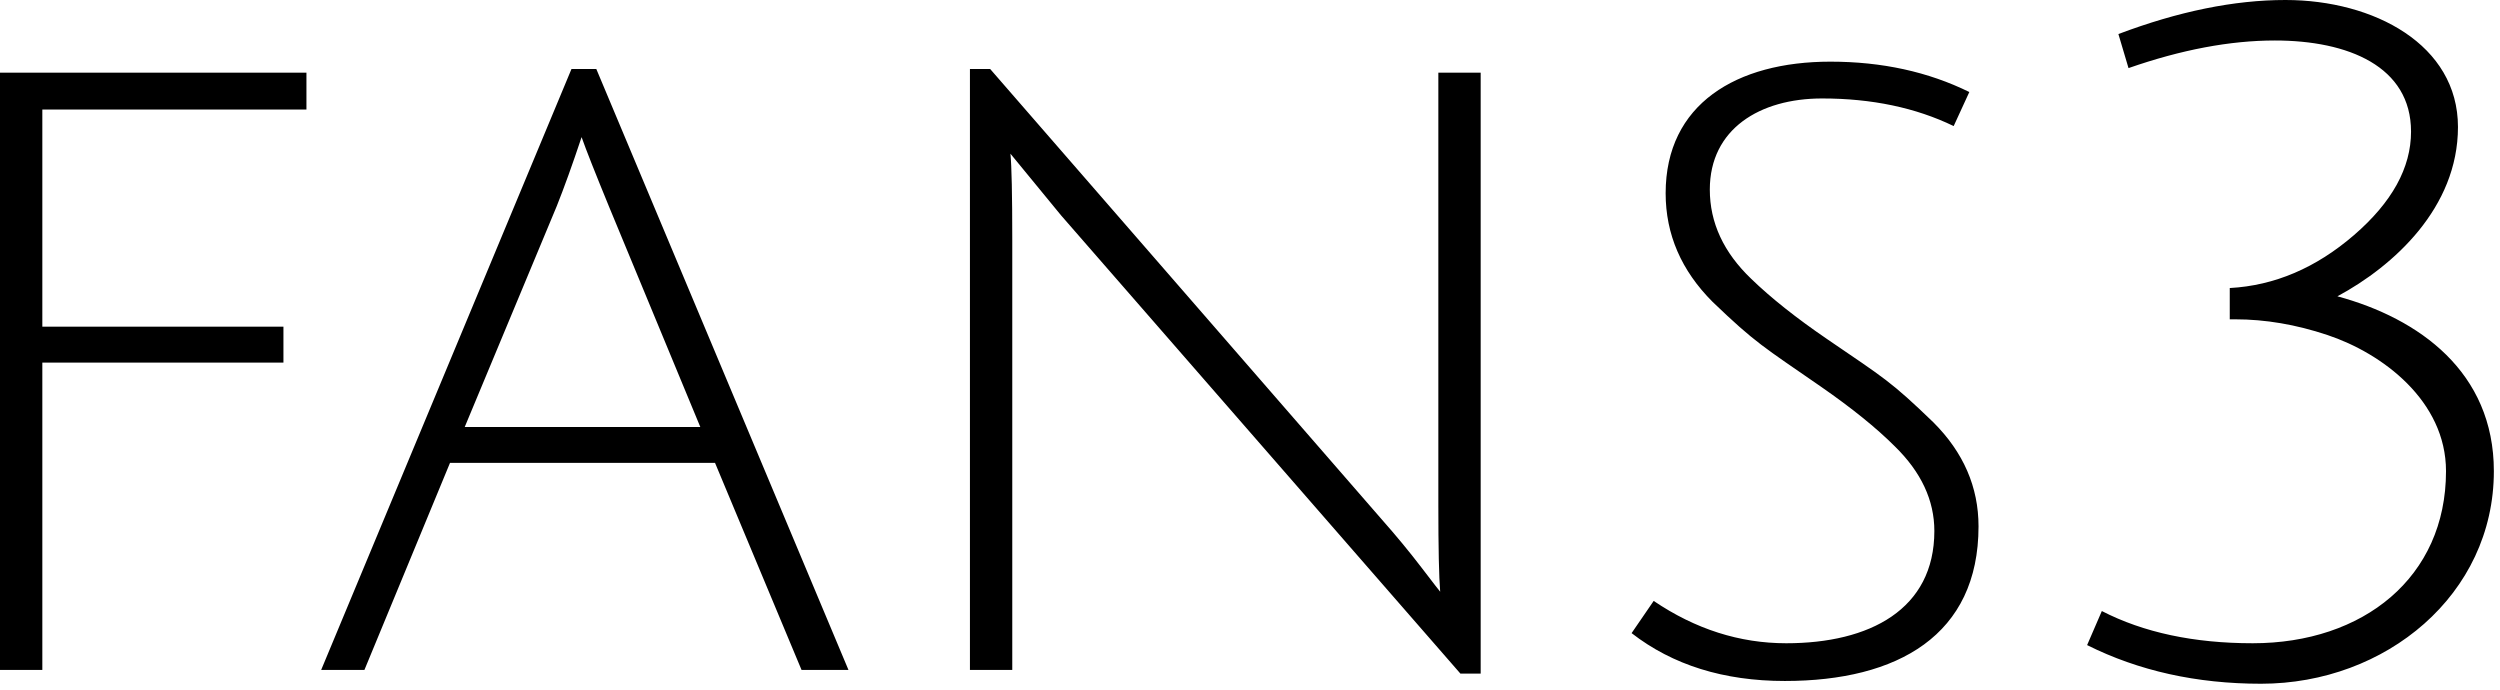 <svg xmlns="http://www.w3.org/2000/svg" viewBox="0 0 163 45"><path d="M0 43.68h2.76V23.64h15.72V21.3H2.76V7.14h17.22v-2.4H0Zm29.34-13.5h17.28l5.64 13.5h3.06L38.88 4.5h-1.62L20.94 43.68h2.82Zm8.58-21.24c.28.8.88 2.32 1.8 4.56l5.94 14.34H30.3l6-14.4c.48-1.2 1.02-2.7 1.62-4.5Zm25.32 34.74H66V15.66c0-2.96-.04-4.84-.12-5.64l3.3 4.02 26.04 29.88h1.32V4.74h-2.76v28.2c0 2.8.04 4.68.12 5.64-.04-.04-.45-.57-1.23-1.59s-1.63-2.05-2.55-3.09L64.56 4.5h-1.32ZM108.6 12.6c0 2.68 1.02 5.04 3.06 7.08 2.8 2.69 3.31 2.93 7.05 5.52 2.02 1.4 3.63 2.7 4.83 3.9 1.72 1.68 2.58 3.52 2.58 5.52 0 5.12-4.22 7.32-9.66 7.32-3.04 0-5.92-.92-8.64-2.76l-1.44 2.1c2.68 2.08 6.01 3.12 9.99 3.12 7.37 0 12.63-2.99 12.63-10.08 0-2.56-.98-4.82-2.94-6.78-2.79-2.69-3.17-2.86-6.93-5.43-2.02-1.38-3.67-2.69-4.95-3.93-1.8-1.72-2.7-3.66-2.7-5.82 0-3.95 3.26-5.94 7.32-5.94 3.24 0 6.1.6 8.58 1.8L128.4 6c-2.68-1.32-5.7-1.98-9.06-1.98-6.12 0-10.74 2.76-10.74 8.58Zm48.6-4.02c0 2.36-1.24 4.61-3.72 6.75-2.48 2.14-5.18 3.29-8.1 3.45v2.04h.36c1.96 0 3.96.34 6 1.02 3.58 1.19 7.74 4.29 7.74 8.88 0 6.94-5.41 11.22-12.6 11.22-3.84 0-7.12-.7-9.84-2.1l-.96 2.22c3.36 1.68 7.14 2.52 11.34 2.52 8.13 0 15.18-5.81 15.18-13.86 0-6.47-4.88-9.96-10.2-11.4 3.66-1.97 7.86-5.77 7.86-11.04 0-5.37-5.48-8.28-11.25-8.28-3.34 0-6.97.74-10.89 2.22l.66 2.22c3.44-1.2 6.62-1.8 9.54-1.8 4.79 0 8.88 1.69 8.88 5.94Z"/></svg>